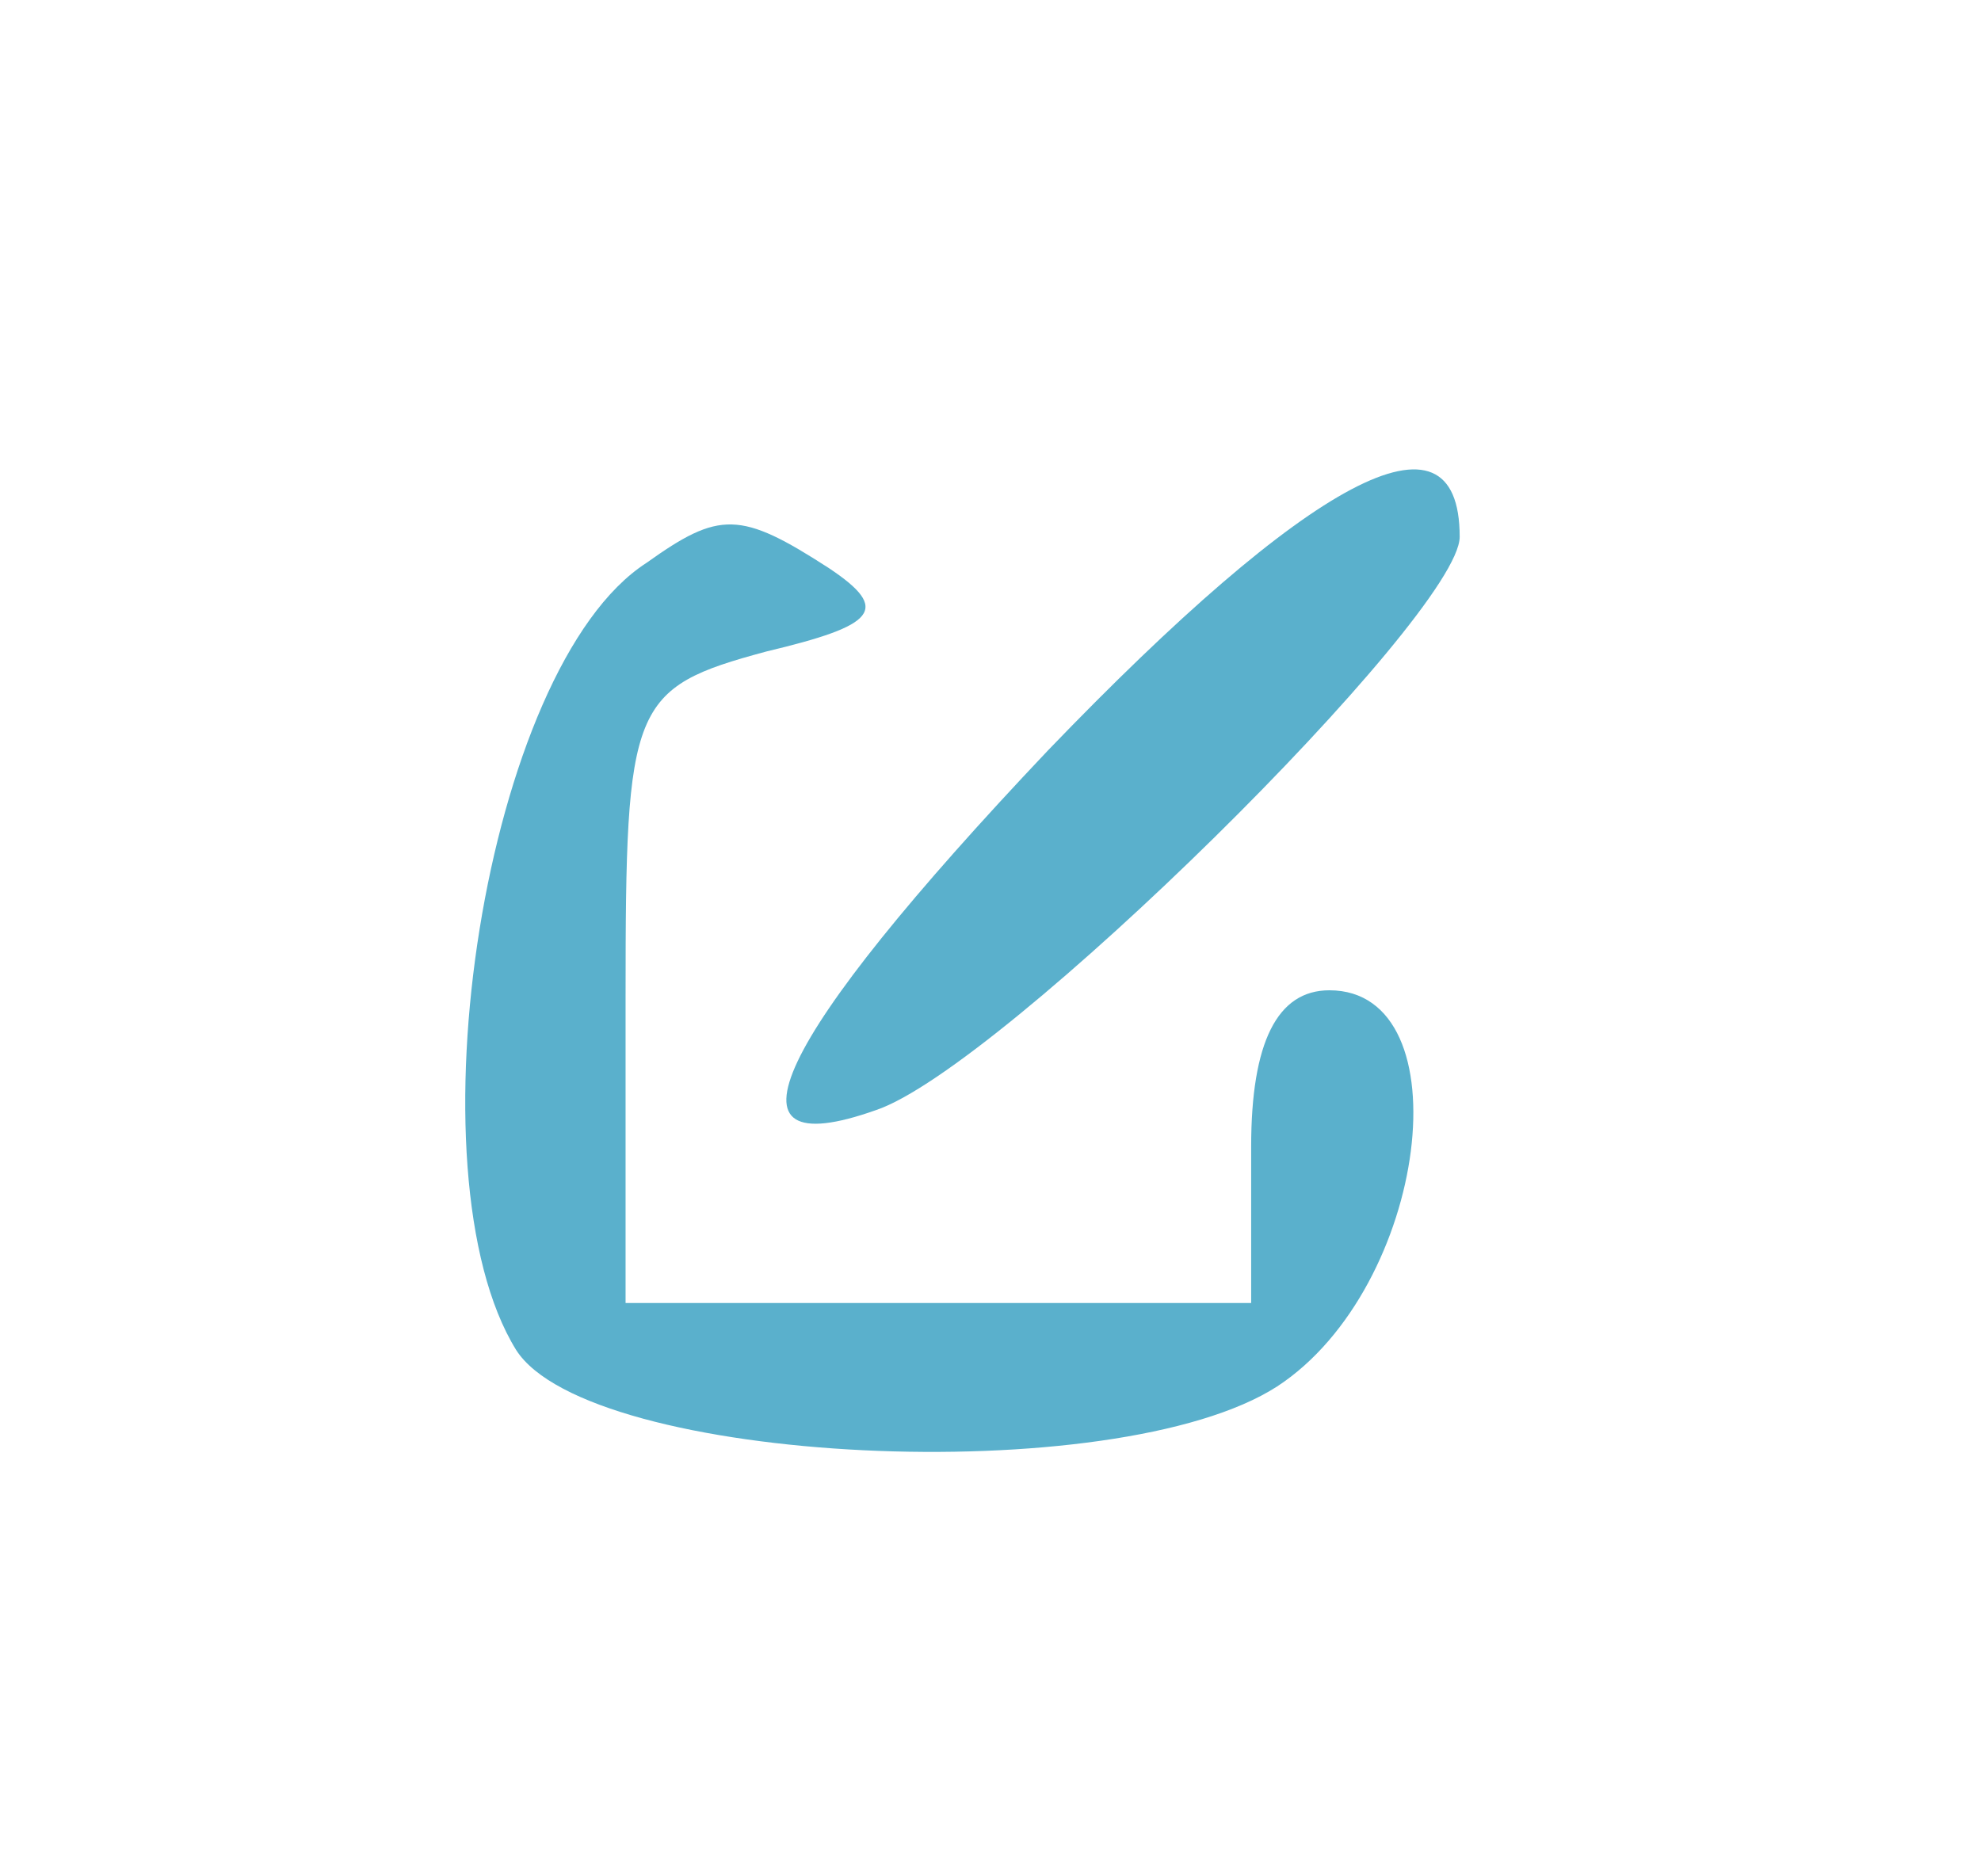 <?xml version="1.0" standalone="no"?>
<!DOCTYPE svg PUBLIC "-//W3C//DTD SVG 20010904//EN"
 "http://www.w3.org/TR/2001/REC-SVG-20010904/DTD/svg10.dtd">
<svg version="1.0" xmlns="http://www.w3.org/2000/svg"
 width="38pt" height="36pt" viewBox="0 0 38 36"
 preserveAspectRatio="xMidYMid meet">

<g transform="translate(0,36) scale(0.1,-0.1)"
fill="#5ab0cc" stroke="none">
<path d="M201 216 c-53 -56 -64 -80 -33 -69 24 8 112 95 112 110 0 27 -29 11
-79 -41z"/>
<path d="M124 252 c-31 -20 -46 -117 -25 -151 14 -22 115 -27 146 -7 29 19 36
76 10 76 -10 0 -15 -10 -15 -30 l0 -30 -60 0 -60 0 0 59 c0 56 1 59 27 66 21
5 24 8 12 16 -17 11 -21 11 -35 1z"/>
</g>
</svg>
